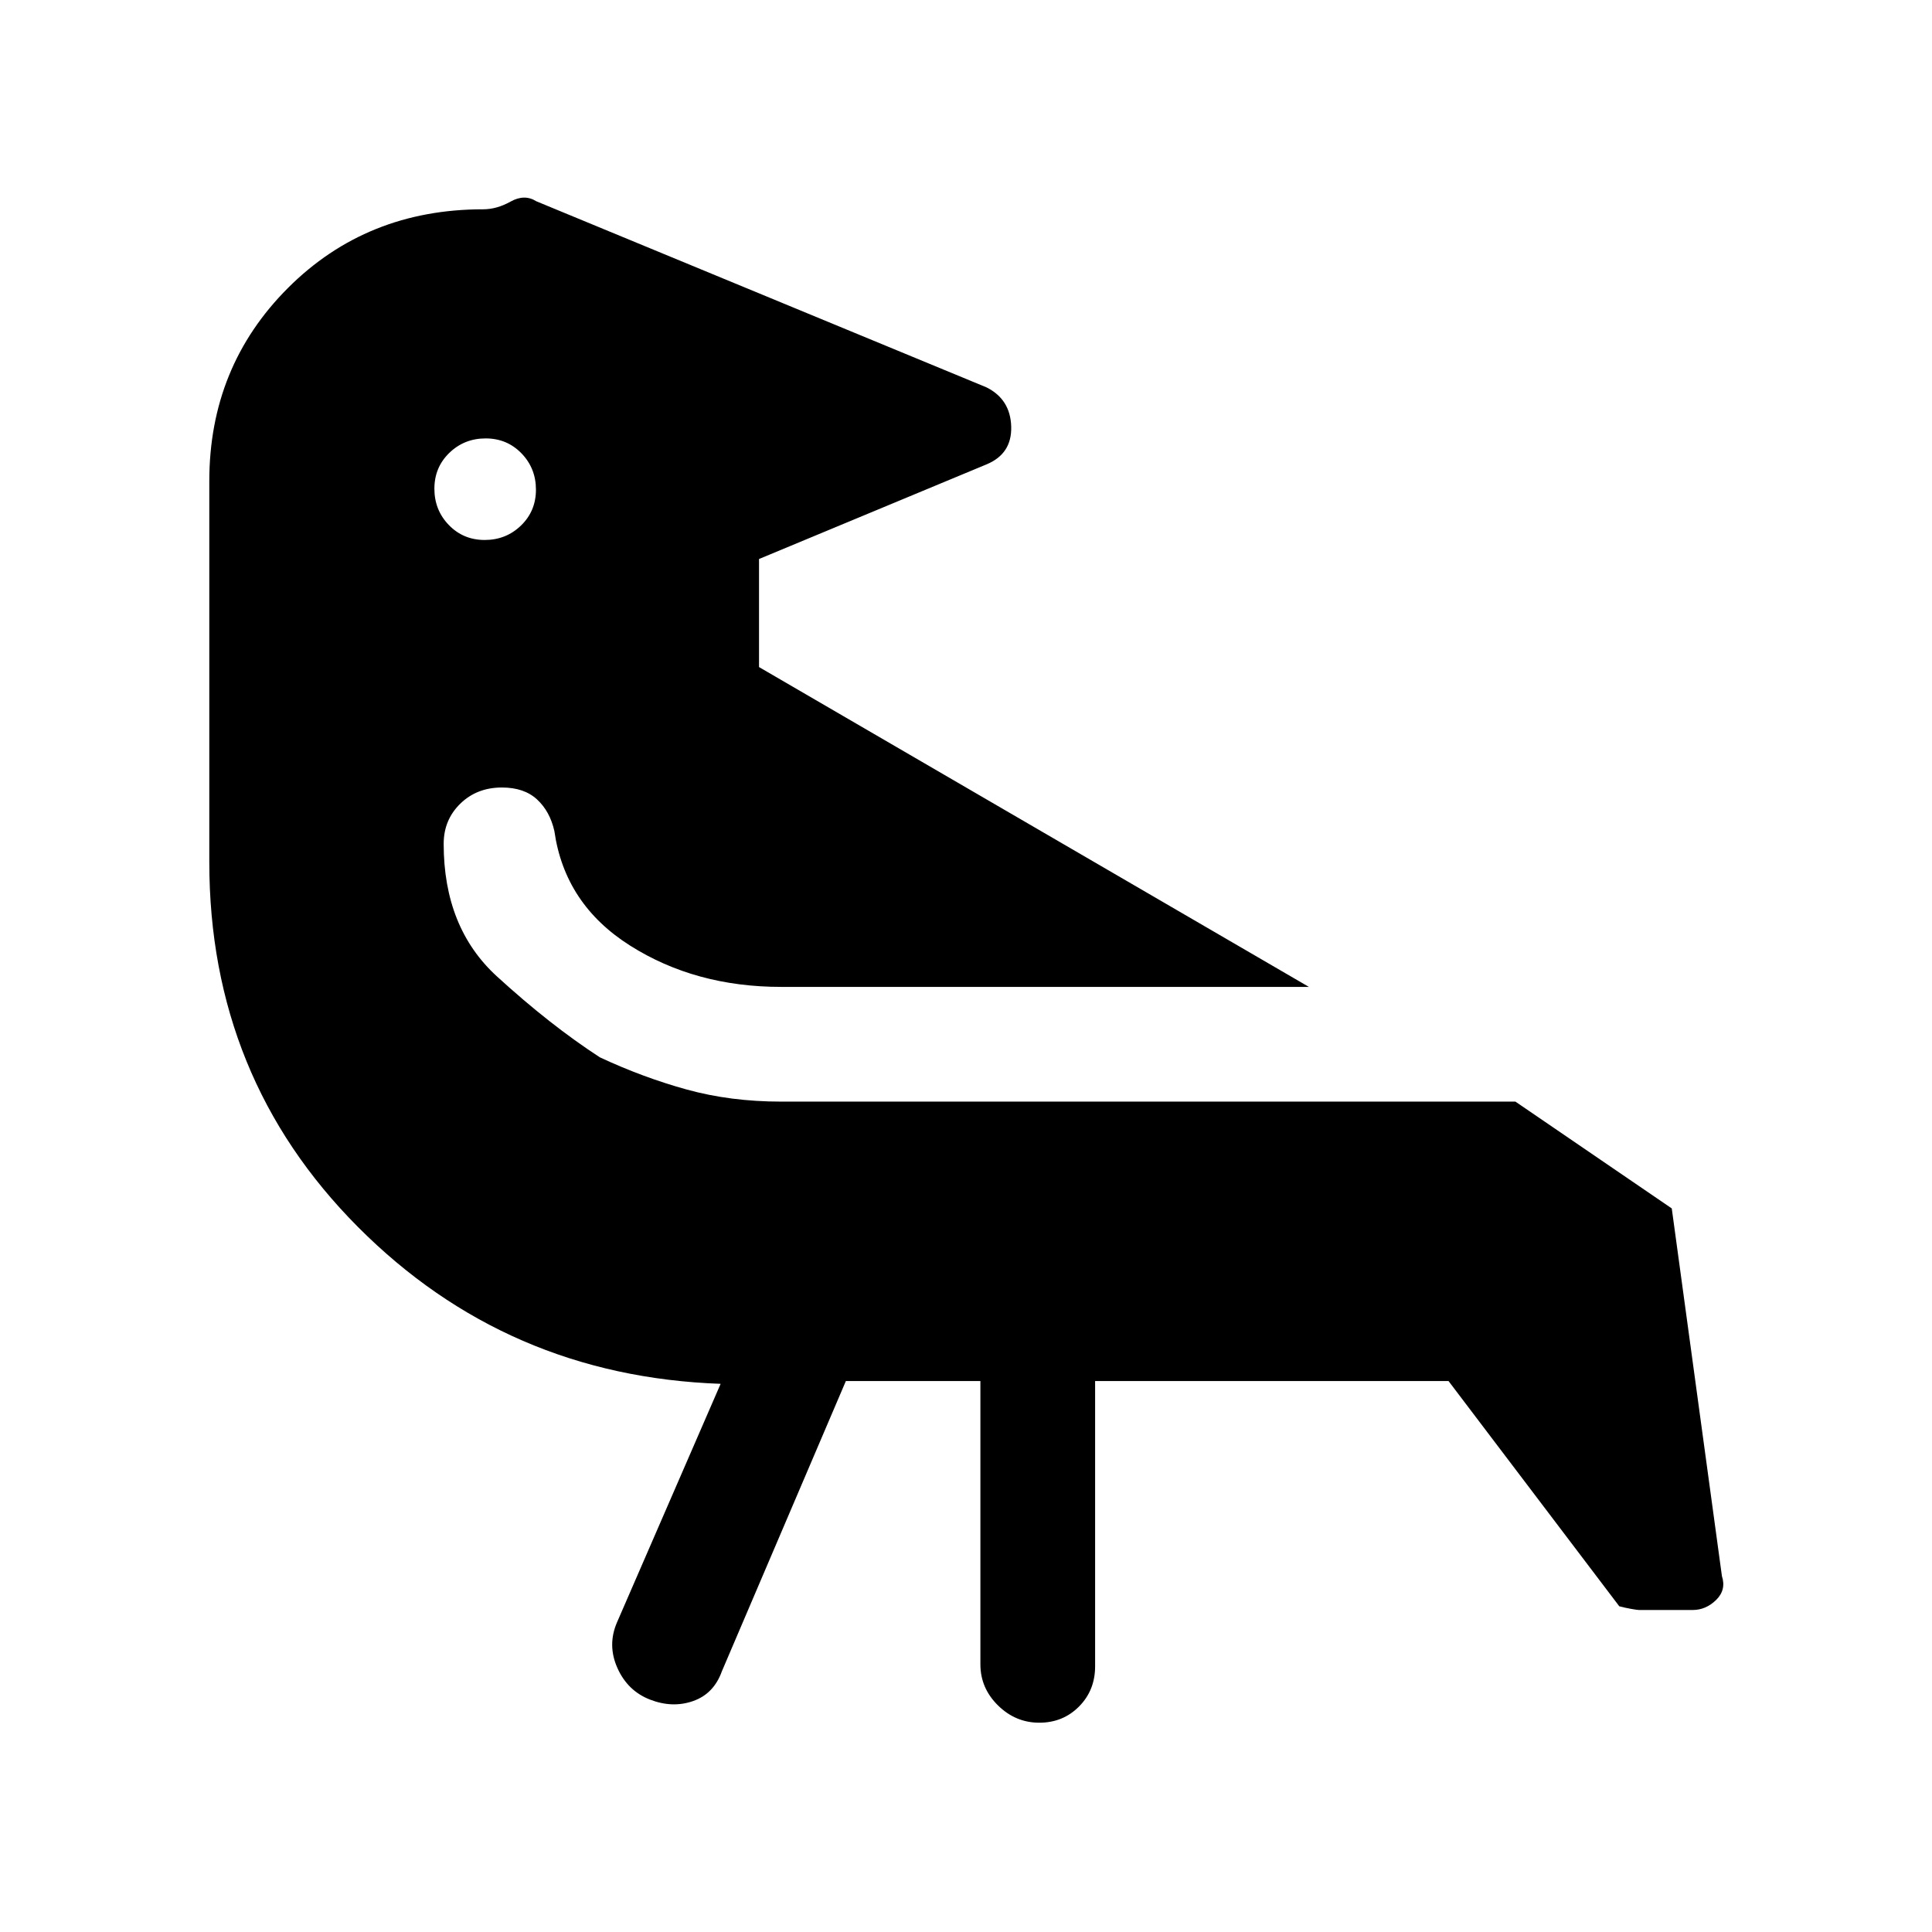 <svg xmlns="http://www.w3.org/2000/svg" height="20" viewBox="0 -960 960 960" width="20"><path d="M241.314-742.154q-10.622 0-18.045 7.186-7.423 7.185-7.423 17.807t7.186 18.046q7.185 7.423 17.807 7.423t18.046-7.186q7.423-7.185 7.423-17.808 0-10.622-7.186-18.045-7.185-7.423-17.808-7.423Zm178.994 468.385-61.616 144.231q-4.006 11.17-14.272 14.777-10.266 3.607-21.411-.711-11.145-4.319-16.231-15.731-5.086-11.412-.163-22.72l51.462-118.461q-106.385-3.77-180.231-77.962Q104-424.538 104-531.616v-189.307q0-56.894 39.091-95.986Q182.183-856 240.077-856q6.772 0 13.655-3.846 6.883-3.847 12.73-.154l223.692 92.461q11.923 5.95 12.308 19.514.384 13.563-12.308 18.794l-113 47v53.692l273.231 158.924H388.154q-42.643 0-75.091-20.539-32.447-20.538-37.601-56.923-2.213-9.787-8.625-15.701t-17.42-5.914q-12.476 0-20.716 8.05t-8.24 19.95q0 41.658 26.424 65.829 26.423 24.171 51.192 40.248 21.407 10 43.172 16 21.765 6 46.905 6h364.847l77.691 53.076 24.924 182.693q2.23 6.846-2.871 11.846t-11.668 5h-26.615q-.918 0-4.155-.586-3.237-.587-5.692-1.26l-84.846-111.923H544.154V-132q0 11.9-7.977 19.95Q528.2-104 516.408-104q-11.793 0-20.523-8.6-8.731-8.6-8.731-20.4v-140.769h-66.846Z"/></svg>